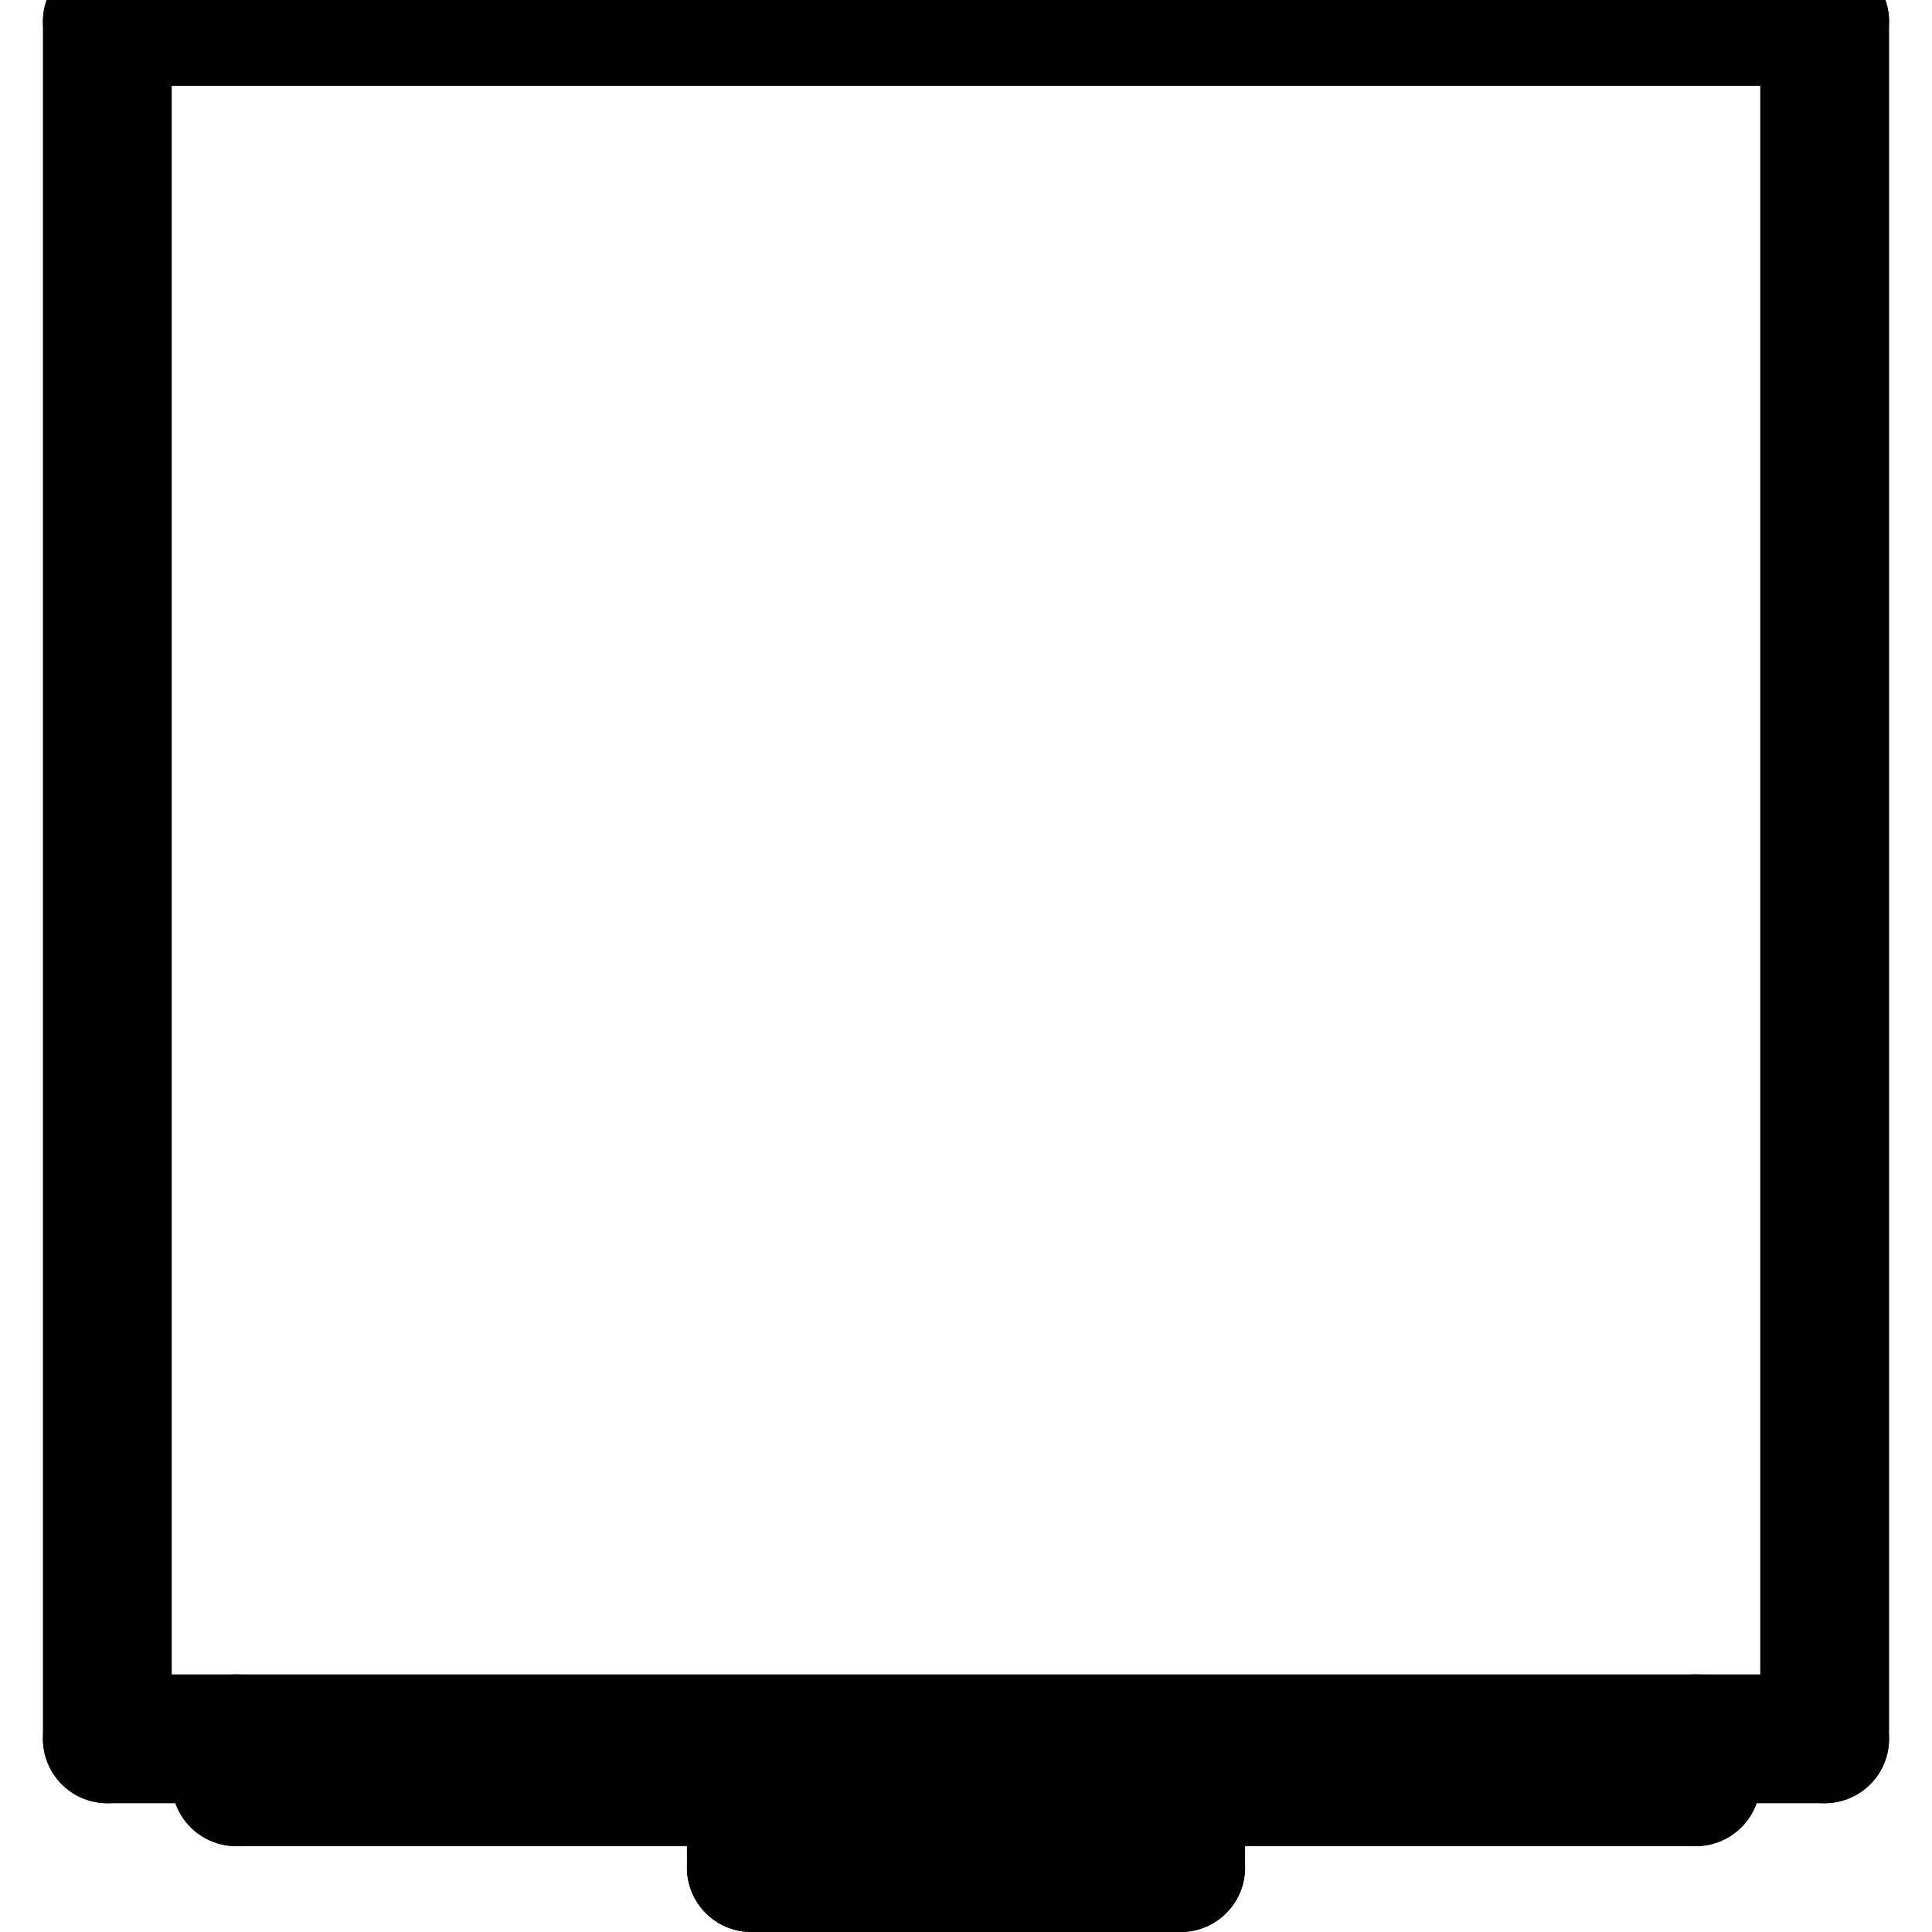 <?xml version="1.0" encoding="utf-8"?>
<!-- Generator: Adobe Illustrator 25.2.3, SVG Export Plug-In . SVG Version: 6.00 Build 0)  -->
<svg version="1.1" id="圖層_1" xmlns="http://www.w3.org/2000/svg" xmlns:xlink="http://www.w3.org/1999/xlink" x="0px" y="0px"
	 viewBox="0 0 45 45" style="enable-background:new 0 0 45 45;" xml:space="preserve">
<style type="text/css">
	.st0{fill:none;stroke:#000000;stroke-width:3;stroke-linecap:round;stroke-linejoin:round;}
</style>
<line class="st0" x1="39.5" y1="41.5" x2="39.5" y2="40.5"/>
<line class="st0" x1="5.5" y1="41.5" x2="39.5" y2="41.5"/>
<line class="st0" x1="5.5" y1="40.5" x2="5.5" y2="41.5"/>
<line class="st0" x1="42.5" y1="0.5" x2="2.5" y2="0.5"/>
<line class="st0" x1="42.5" y1="40.5" x2="42.5" y2="0.5"/>
<line class="st0" x1="2.5" y1="0.5" x2="2.5" y2="40.5"/>
<line class="st0" x1="17.5" y1="43.5" x2="17.5" y2="41.5"/>
<line class="st0" x1="27.5" y1="43.5" x2="17.5" y2="43.5"/>
<line class="st0" x1="27.5" y1="41.5" x2="27.5" y2="43.5"/>
<line class="st0" x1="2.5" y1="40.5" x2="42.5" y2="40.5"/>
</svg>
